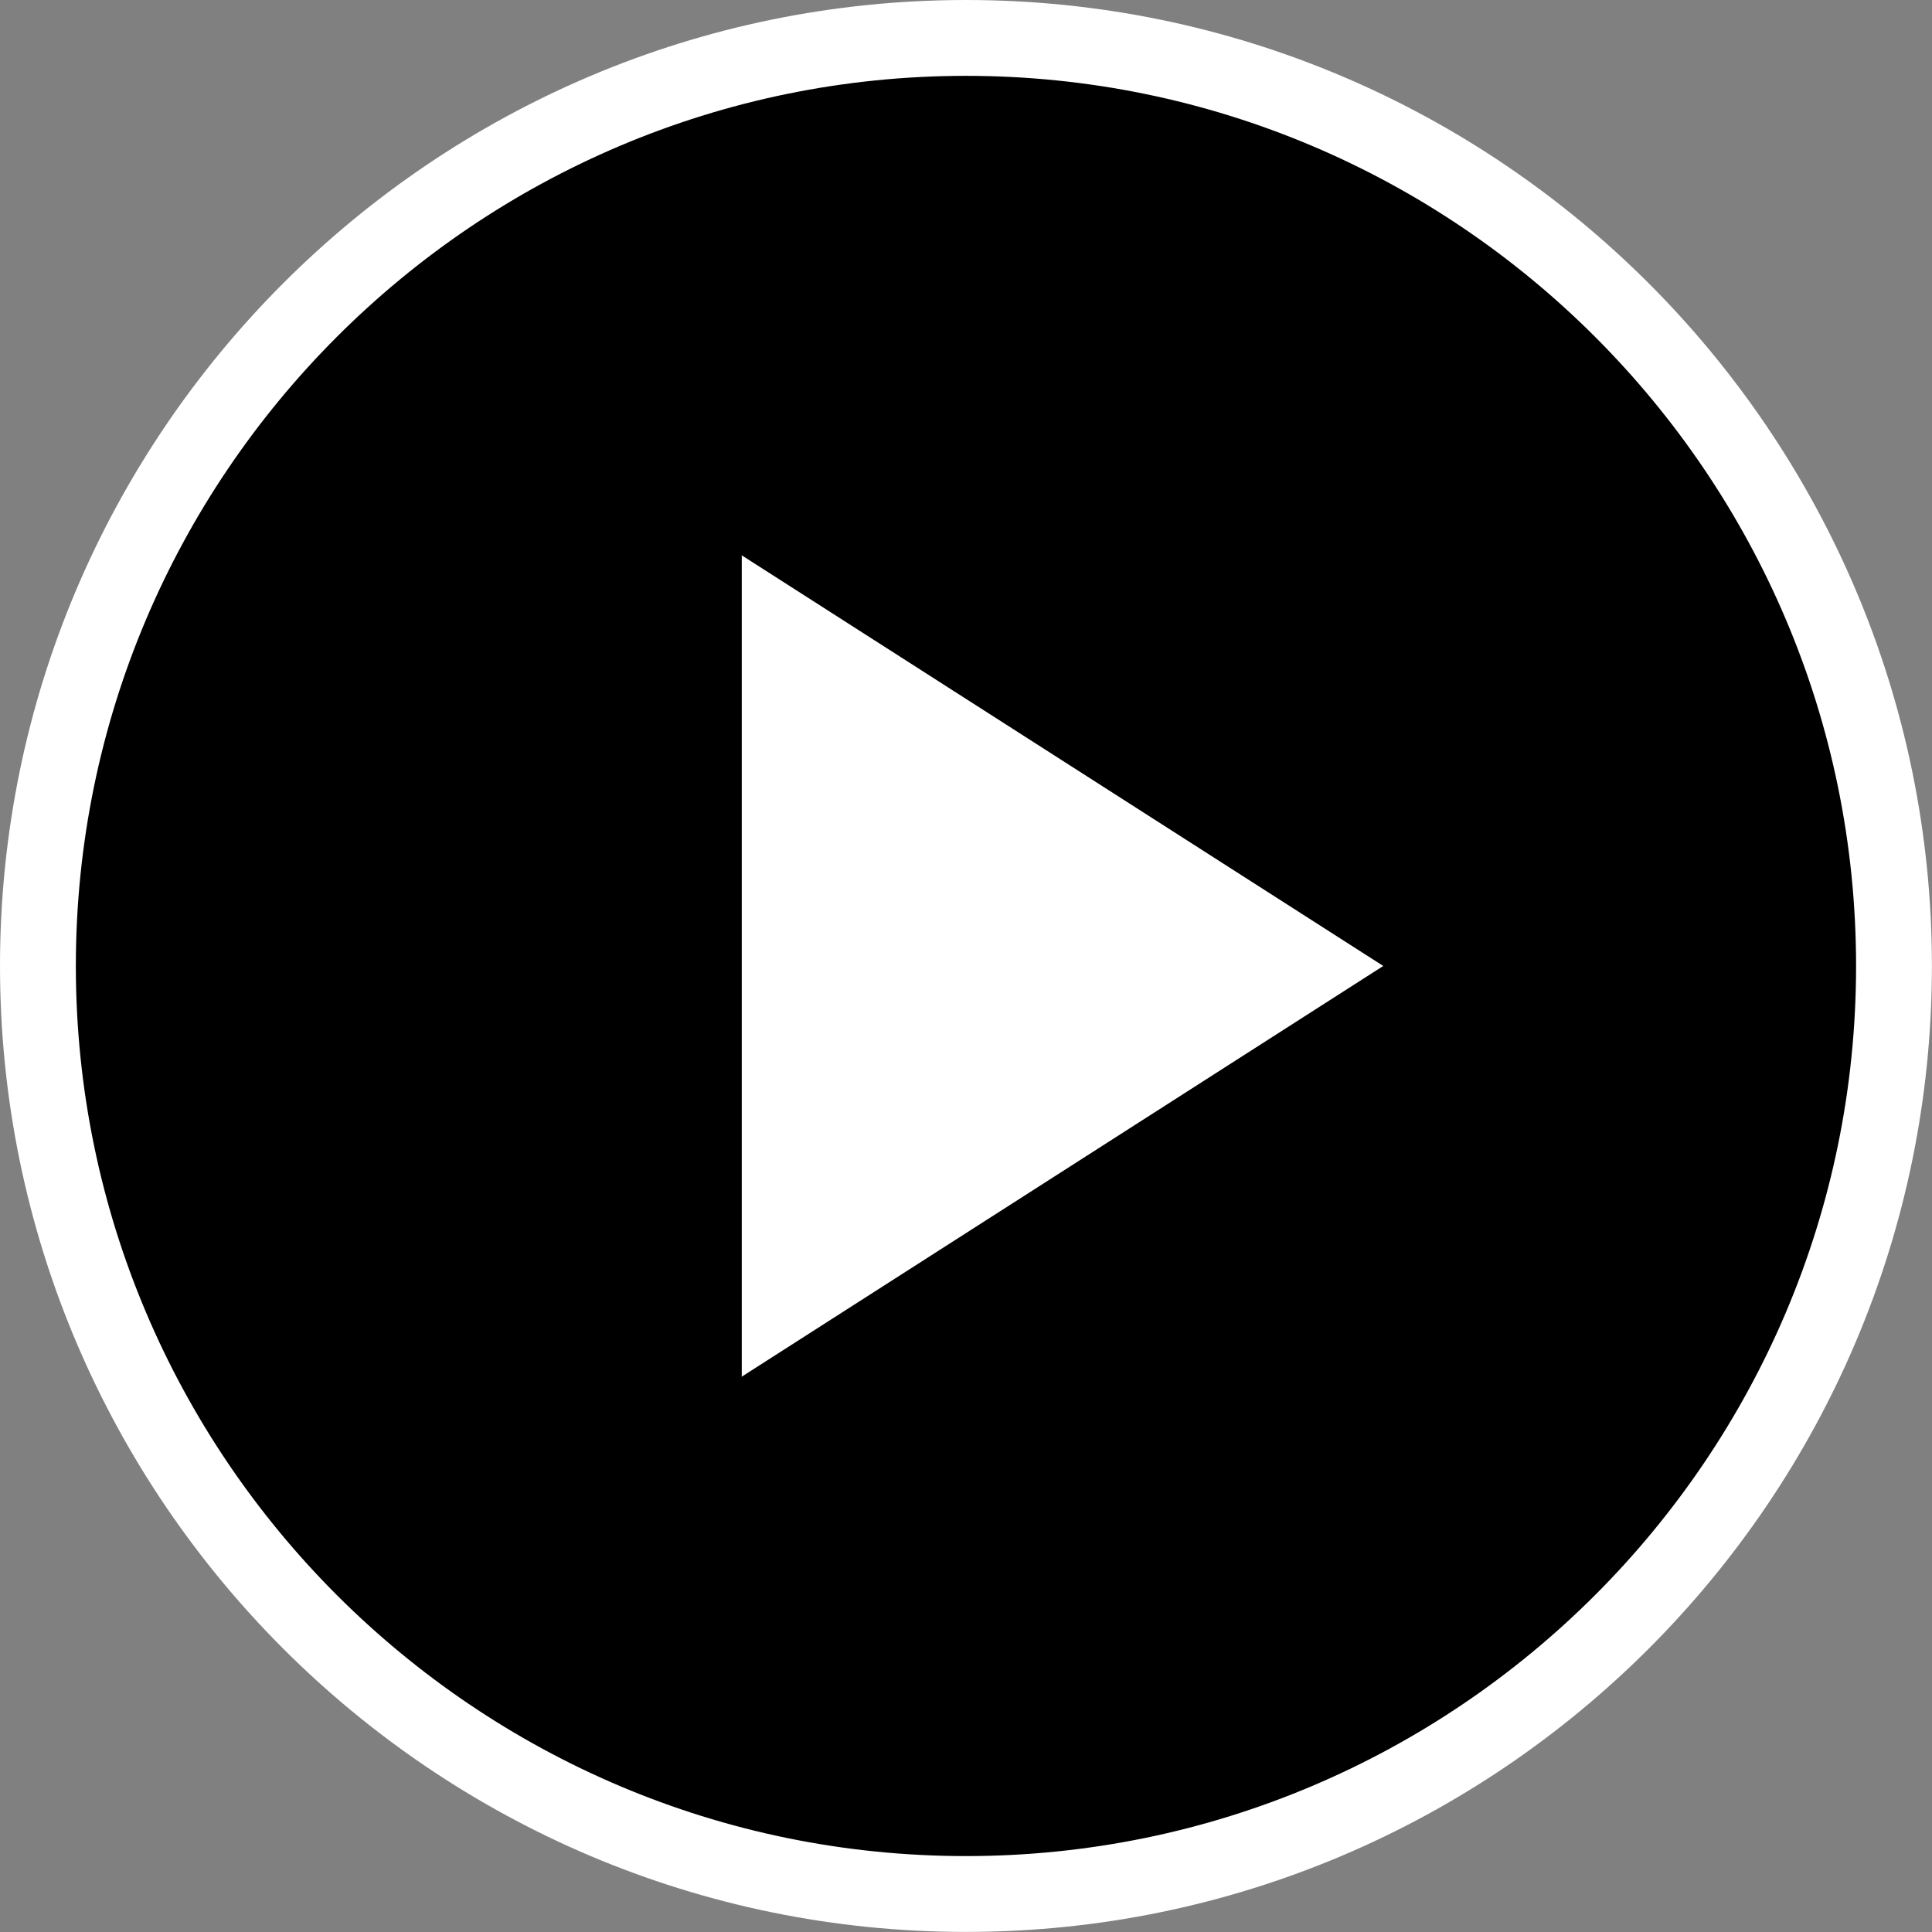 <svg xmlns="http://www.w3.org/2000/svg" viewBox="0 0 25.473 25.473">
  <rect x="0" y="0" width="25.473" height="25.473" fill="#808080" stroke="none"/>
  <path fill="currentColor" d="M24.972 12.736c0 6.758-5.479 12.235-12.235 12.235-6.76 0-12.236-5.479-12.236-12.235s5.476-12.236 12.235-12.236c6.757 0 12.236 5.479 12.236 12.236m0 0c0 6.758-5.479 12.235-12.235 12.235-6.76 0-12.236-5.479-12.236-12.235s5.476-12.236 12.235-12.236c6.757 0 12.236 5.479 12.236 12.236"/>
  <path fill="#fff" d="M12.736 25.472c-7.023 0-12.736-5.713-12.736-12.736 0-7.023 5.713-12.736 12.736-12.736 7.022 0 12.736 5.713 12.736 12.736 0 7.023-5.713 12.736-12.736 12.736zm0-24.472c-6.471 0-11.736 5.265-11.736 11.736 0 6.472 5.265 11.736 11.736 11.736 6.472 0 11.736-5.265 11.736-11.736 0-6.471-5.264-11.736-11.736-11.736zM12.736 25.472c-7.023 0-12.736-5.713-12.736-12.736 0-7.023 5.713-12.736 12.736-12.736 7.022 0 12.736 5.713 12.736 12.736 0 7.023-5.713 12.736-12.736 12.736zm0-24.472c-6.471 0-11.736 5.265-11.736 11.736 0 6.472 5.265 11.736 11.736 11.736 6.472 0 11.736-5.265 11.736-11.736 0-6.471-5.264-11.736-11.736-11.736zM9.78 7.322v10.829l8.458-5.415-8.458-5.414z"/>
</svg>
